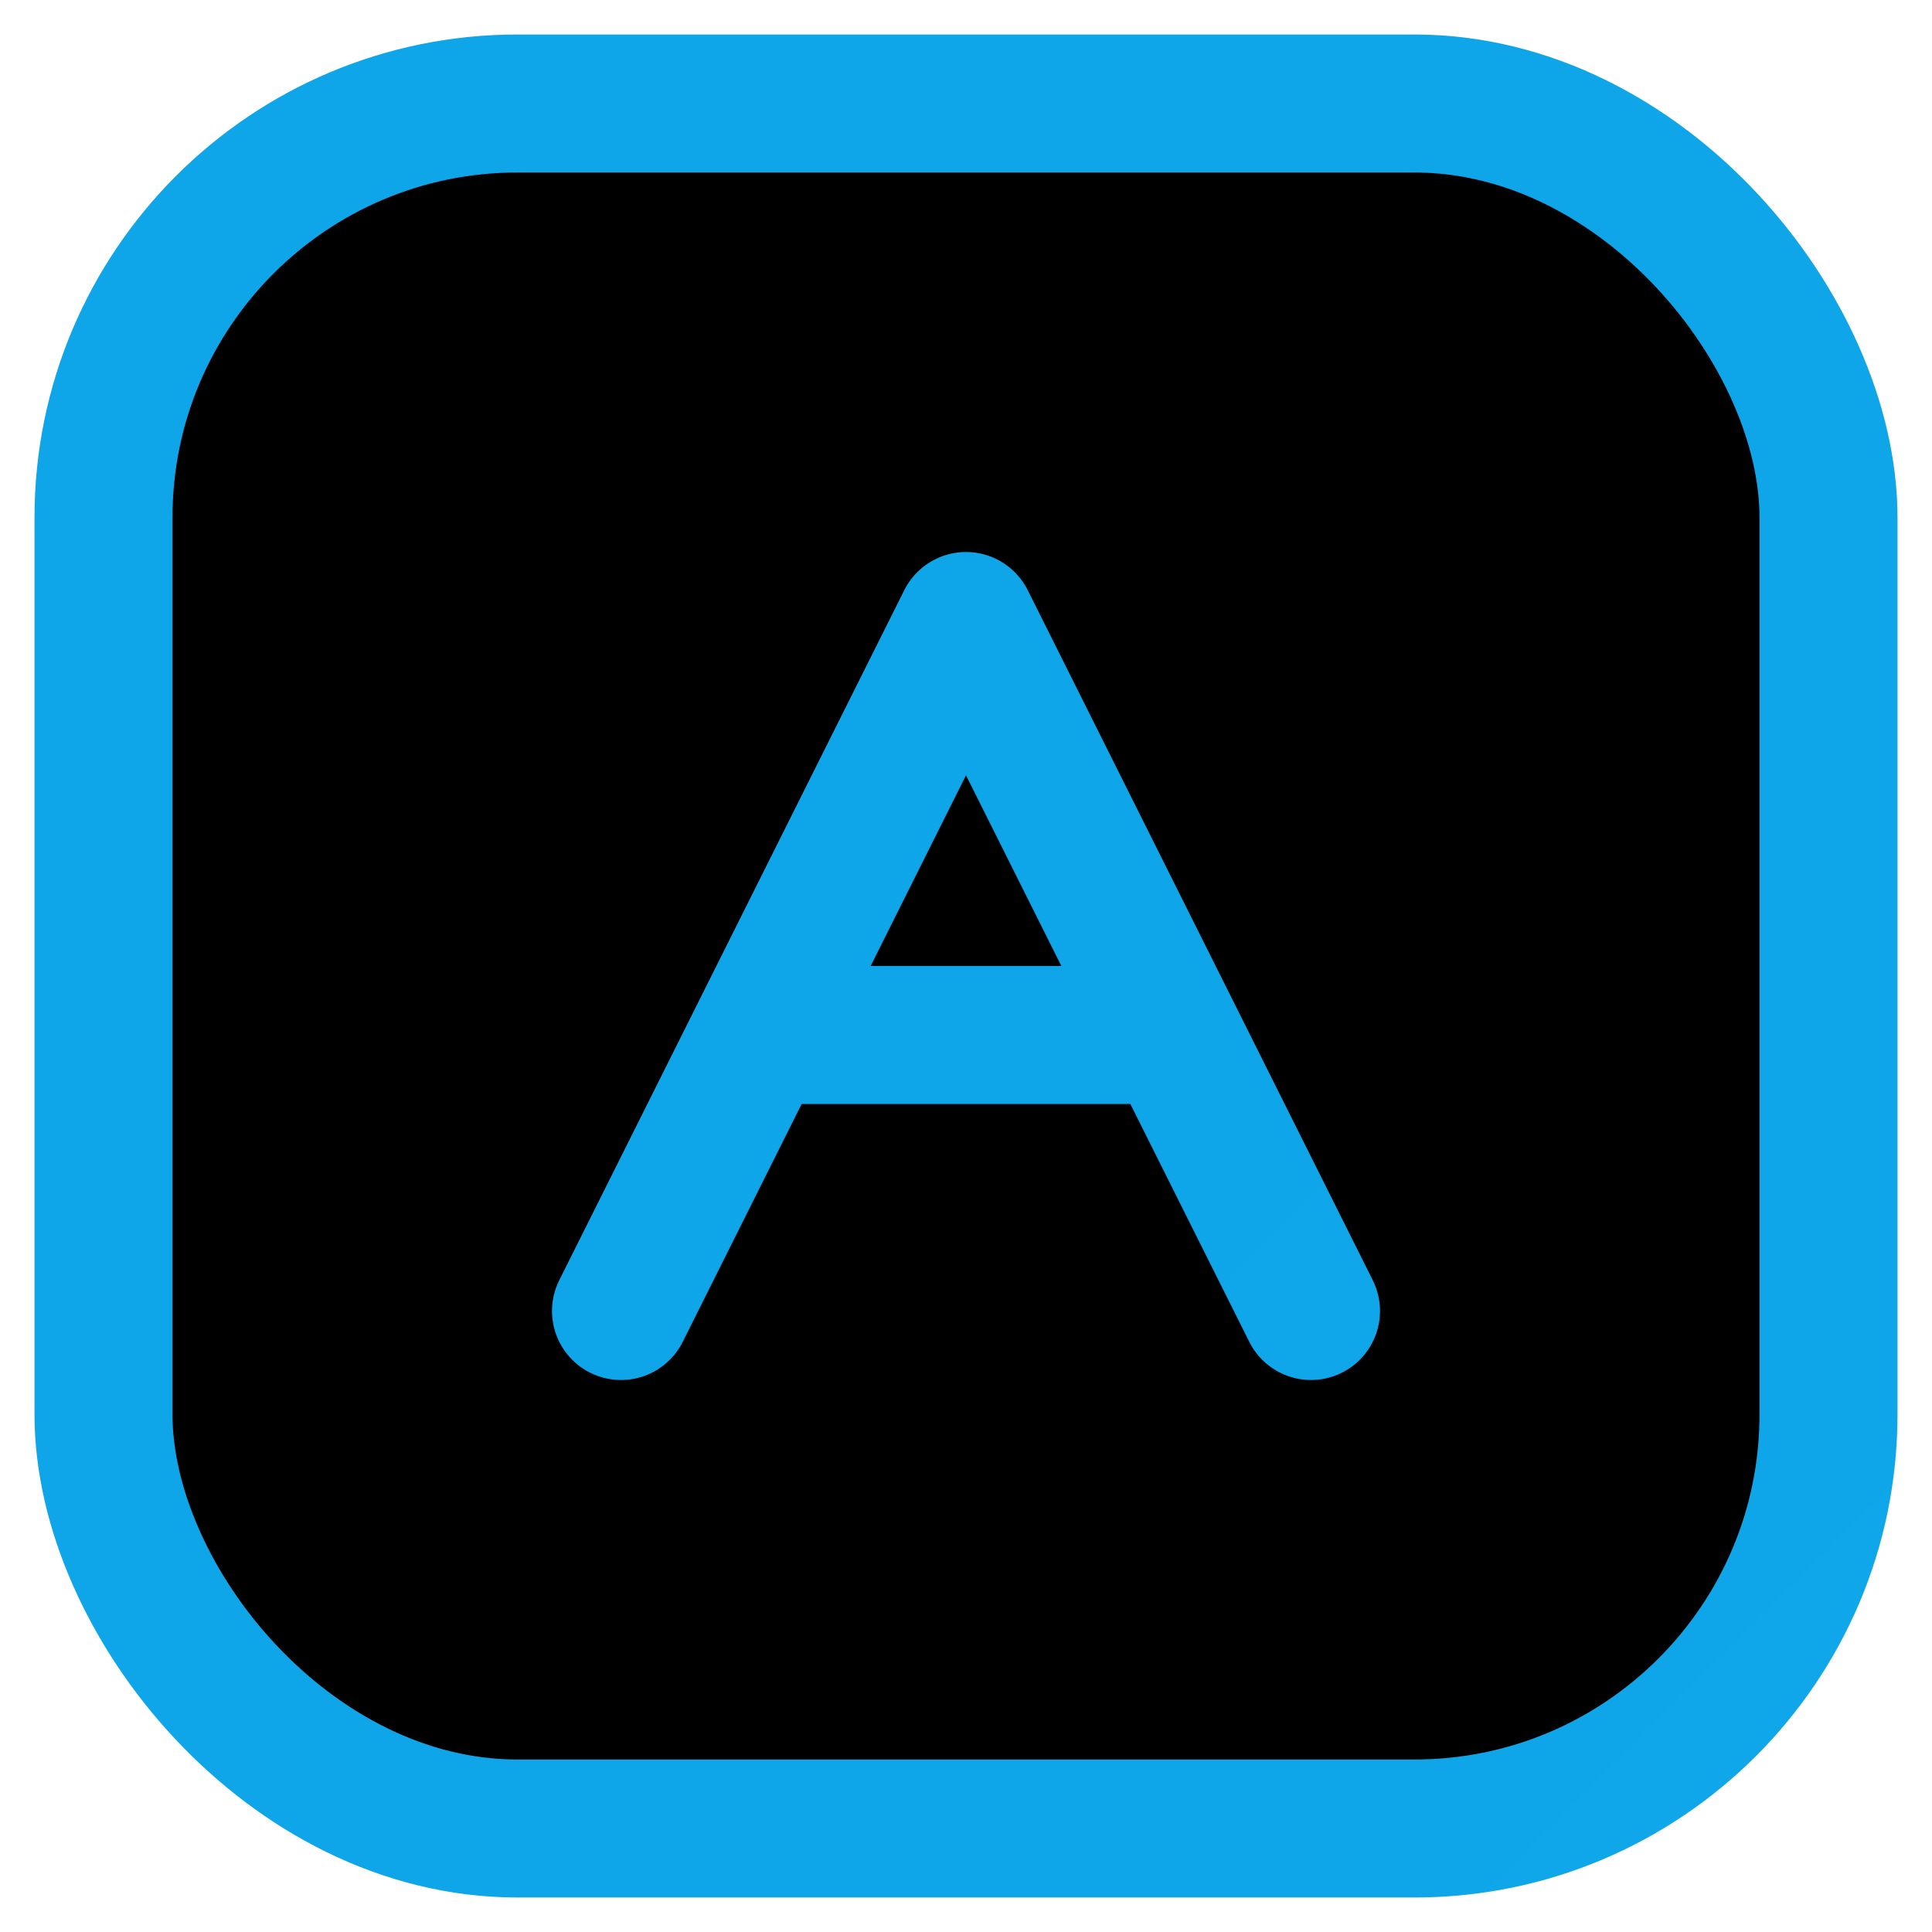 <svg xmlns="http://www.w3.org/2000/svg" viewBox="0 0 28 28"><defs><linearGradient id="g" x1="0" y1="0" x2="28" y2="28"><stop stop-color="#0ea5e9"/><stop offset="1" stop-color="#22d3ee"/></linearGradient></defs><rect x="1.5" y="1.5" width="25" height="25" rx="6" stroke="url(#g)" stroke-width="2"/><path d="M9 19l5-10 5 10M11.2 15h5.6" stroke="url(#g)" stroke-width="2" stroke-linecap="round" stroke-linejoin="round"/></svg>